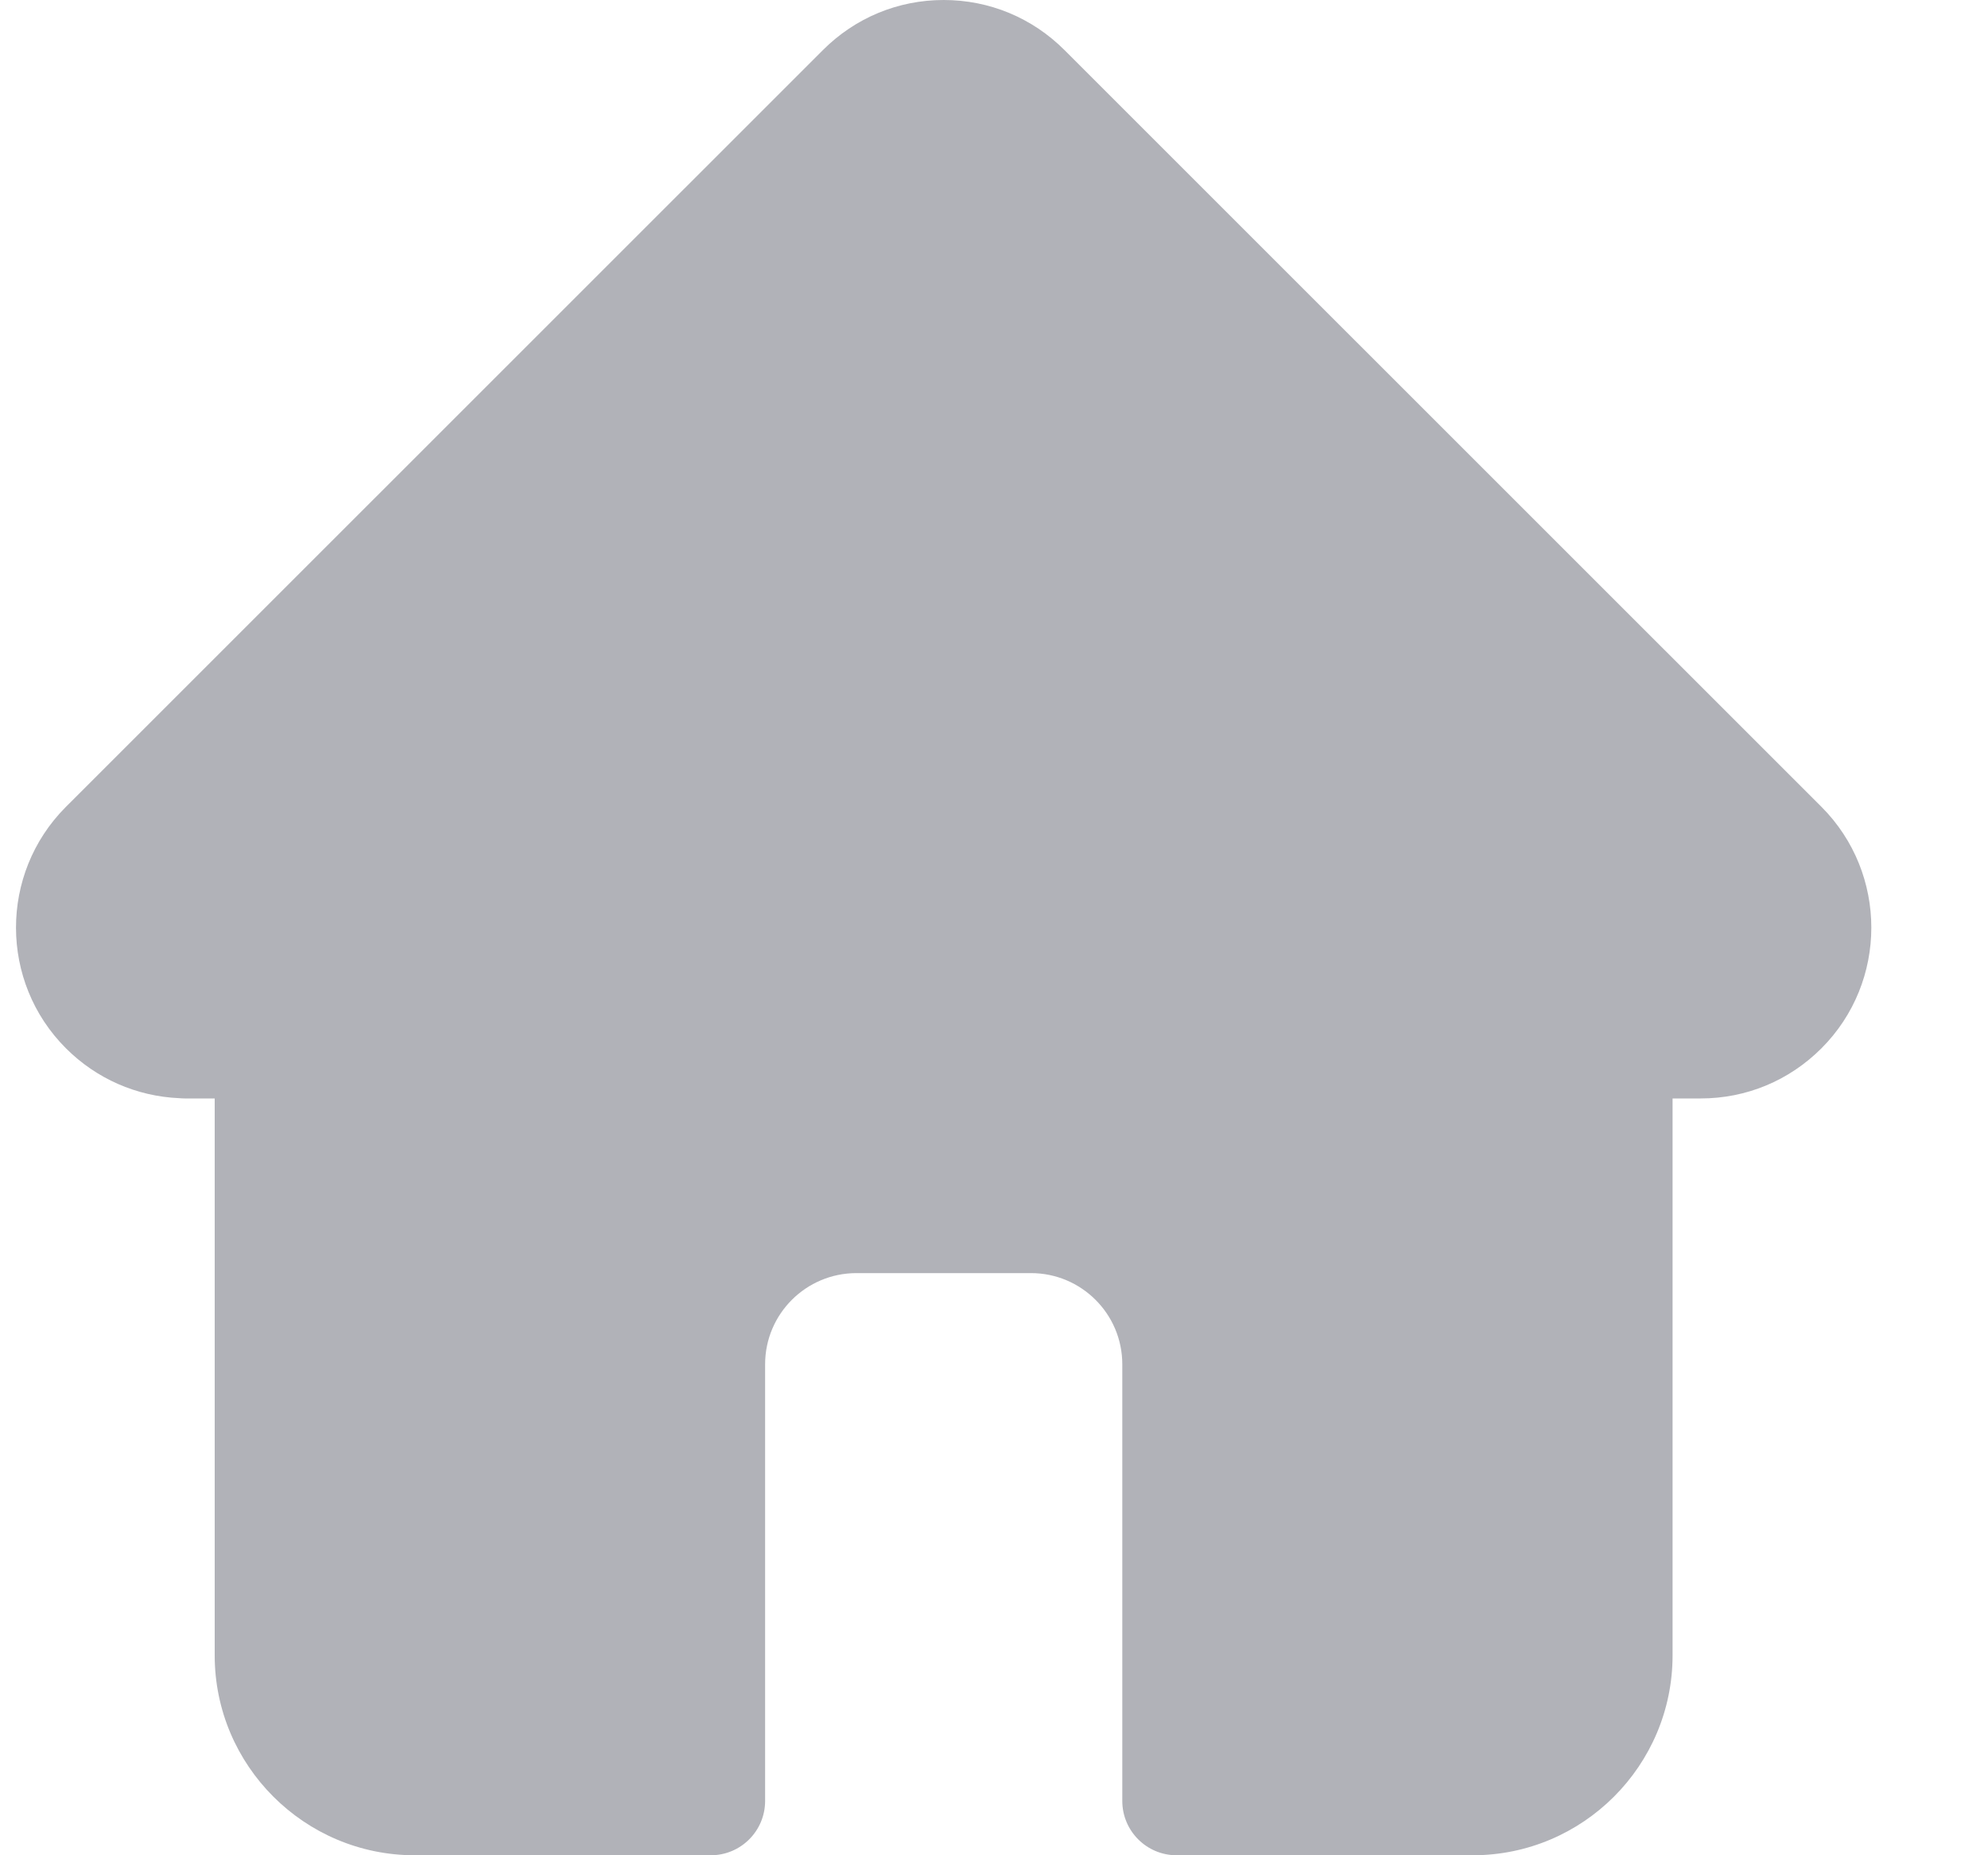 <svg width="15" height="14" viewBox="0 0 15 14" fill="none" xmlns="http://www.w3.org/2000/svg">
<path d="M13.744 6.089C13.743 6.089 13.743 6.089 13.743 6.088L8.032 0.378C7.788 0.134 7.465 0 7.12 0C6.776 0 6.453 0.134 6.209 0.378L0.501 6.085C0.499 6.087 0.497 6.089 0.495 6.091C-0.005 6.594 -0.004 7.41 0.498 7.911C0.727 8.14 1.03 8.273 1.353 8.287C1.366 8.288 1.379 8.289 1.393 8.289H1.62V12.492C1.62 13.323 2.297 14 3.129 14H5.363C5.59 14 5.773 13.816 5.773 13.59V10.295C5.773 9.915 6.082 9.607 6.462 9.607H7.779C8.159 9.607 8.468 9.915 8.468 10.295V13.59C8.468 13.816 8.651 14 8.878 14H11.112C11.944 14 12.62 13.323 12.62 12.492V8.289H12.832C13.176 8.289 13.499 8.155 13.743 7.911C14.245 7.409 14.245 6.592 13.744 6.089Z" fill="#B1B2B8"/>
</svg>
